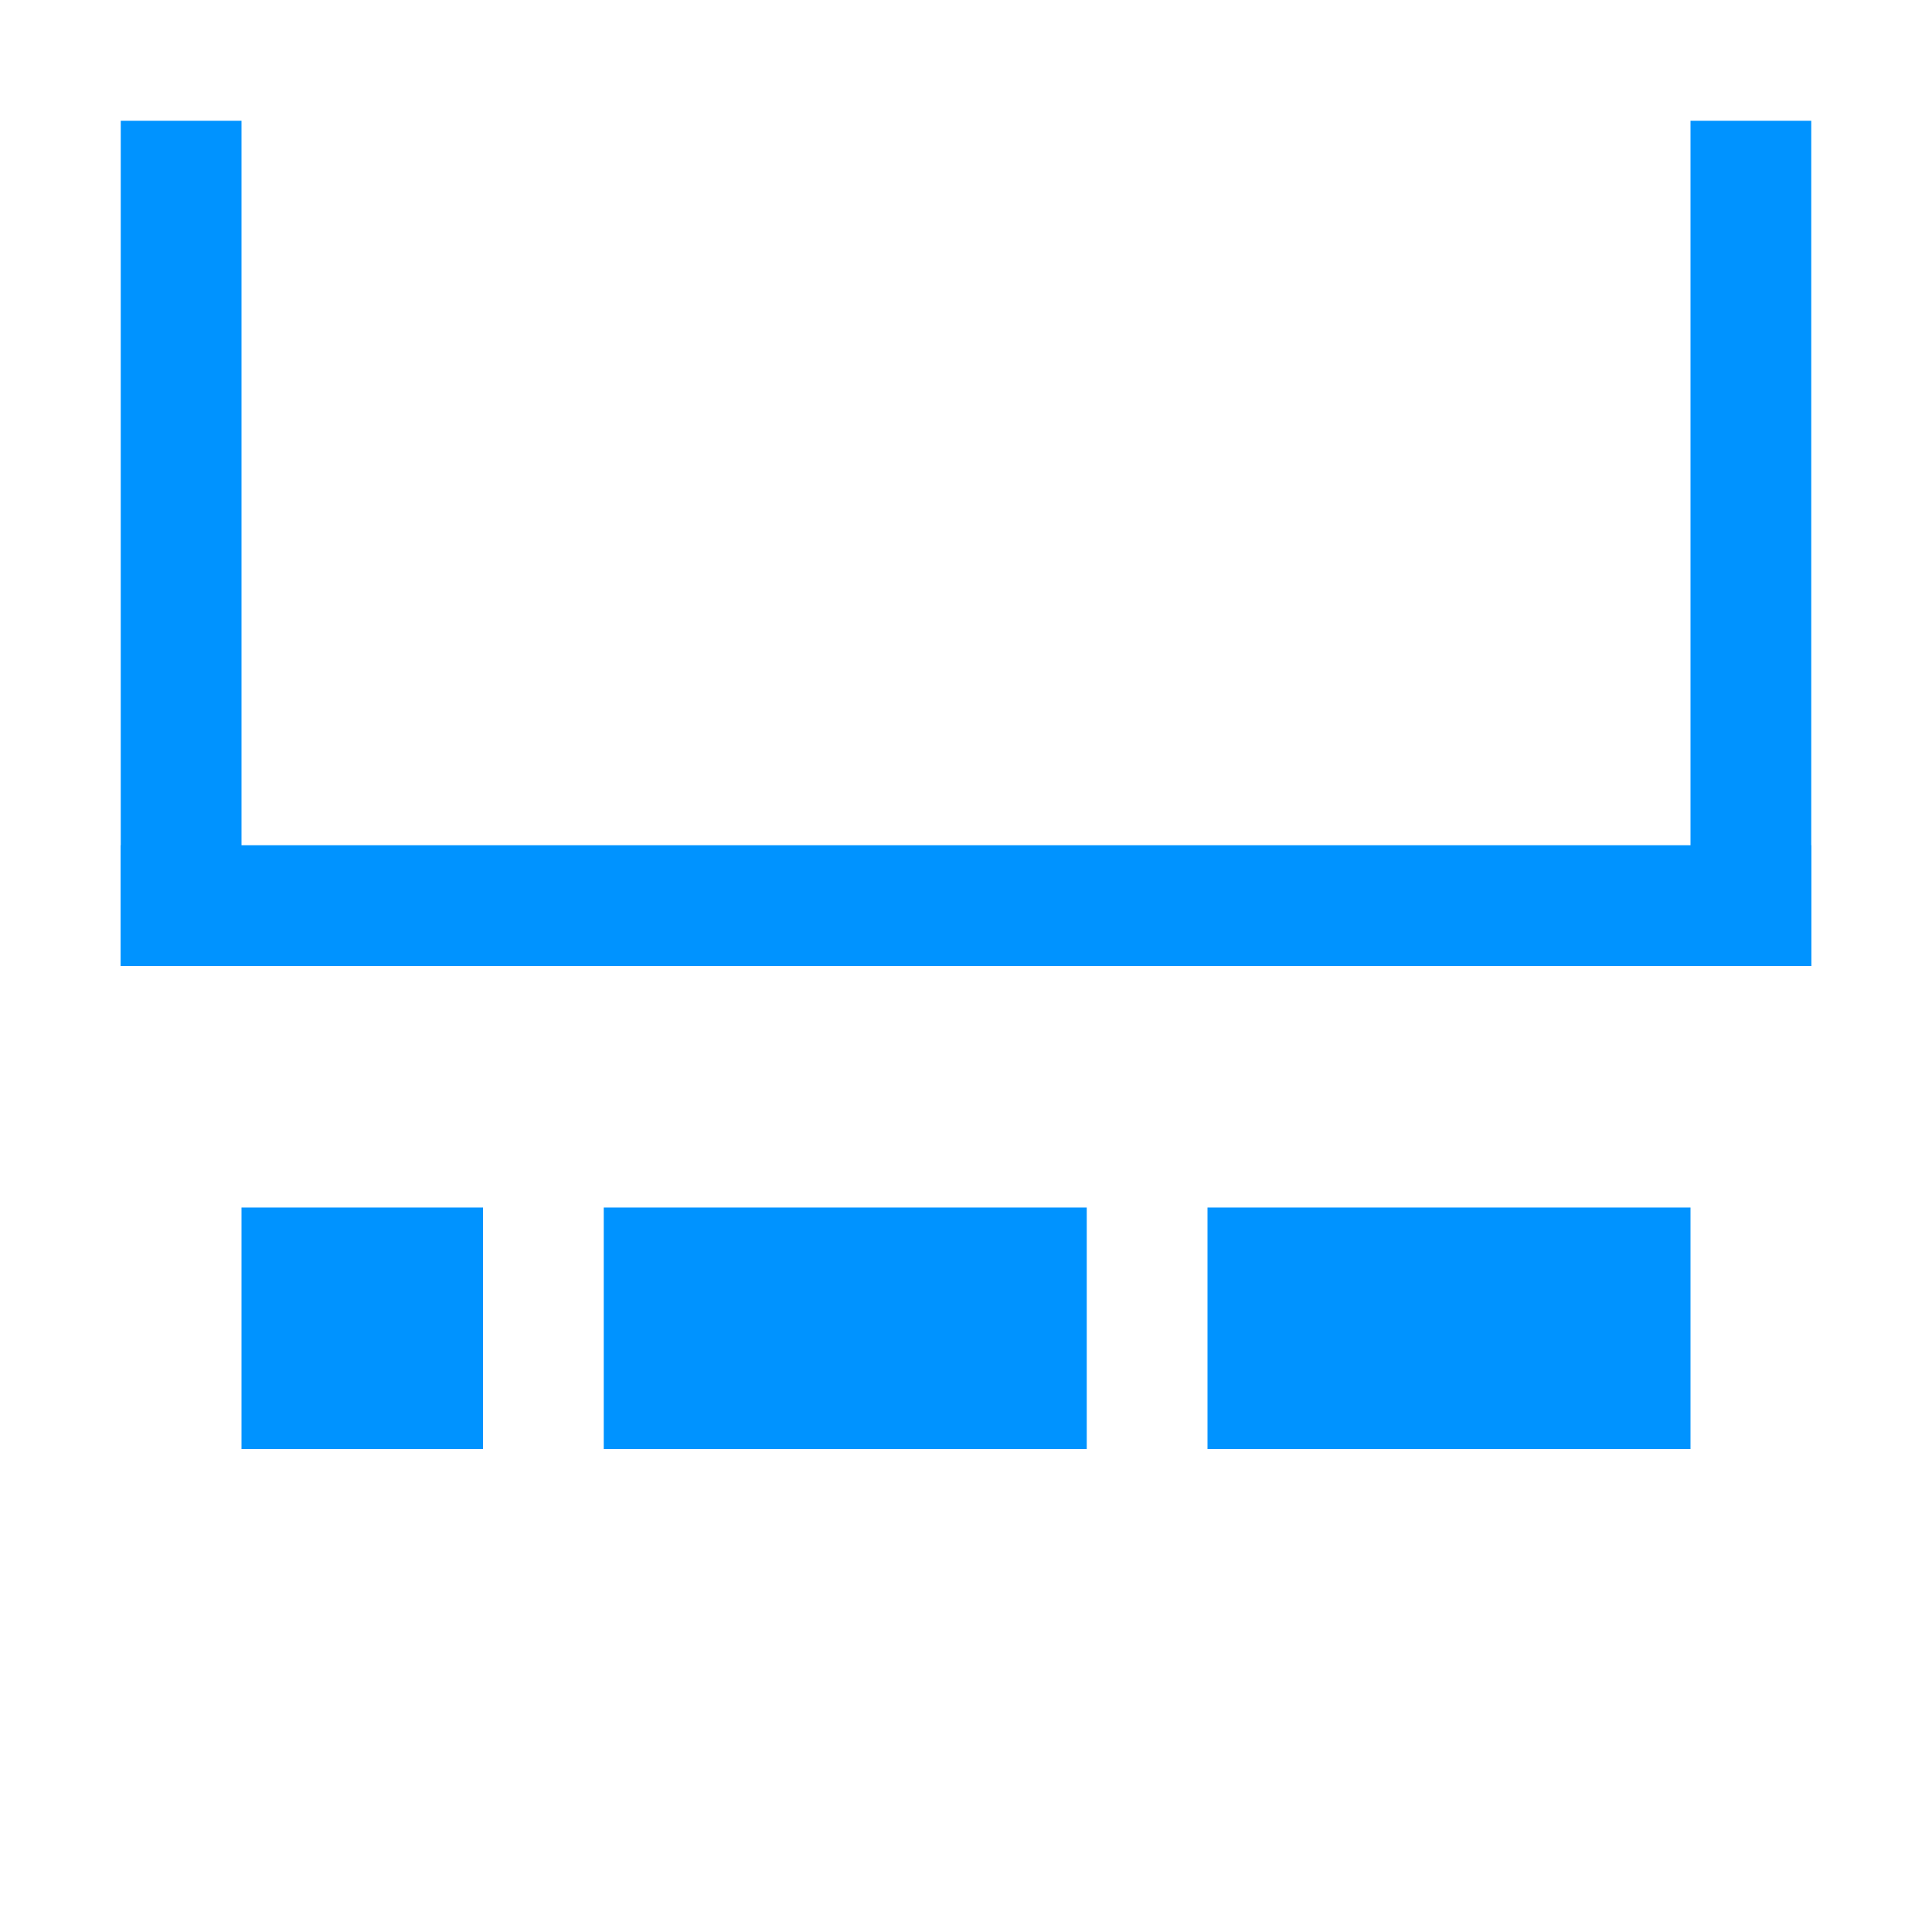 <?xml version="1.0" encoding="iso-8859-1"?>
<!-- Generator: Adobe Illustrator 19.1.0, SVG Export Plug-In . SVG Version: 6.00 Build 0)  -->
<svg version="1.1" xmlns="http://www.w3.org/2000/svg" xmlns:xlink="http://www.w3.org/1999/xlink" x="0px" y="0px"
	 viewBox="0 0 16 16" style="enable-background:new 0 0 16 16;" xml:space="preserve">
<g id="BG_x2B_Header">
	<g id="BG">
	</g>
	<g id="Header">
		<g id="Right-ID">
		</g>
	</g>
</g>
<g id="Titles">
</g>
<g id="Content">
	<g id="borders" style="display:none;">
		<rect style="display:inline;opacity:0.7;fill:#D1D3D4;" width="16" height="16"/>
	</g>
	<g id="Icons">
		<g>
			<rect x="1" y="1" style="fill:#0093FF;" width="1" height="7"/>
			<rect x="2" y="10" style="fill:#0093FF;" width="2" height="2"/>
			<rect x="5" y="10" style="fill:#0093FF;" width="4" height="2"/>
			<rect x="10" y="10" style="fill:#0093FF;" width="4" height="2"/>
			<rect x="1" y="7" style="fill:#0093FF;" width="14" height="1"/>
			<rect x="14" y="1" style="fill:#0093FF;" width="1" height="7"/>
		</g>
	</g>
</g>
</svg>

